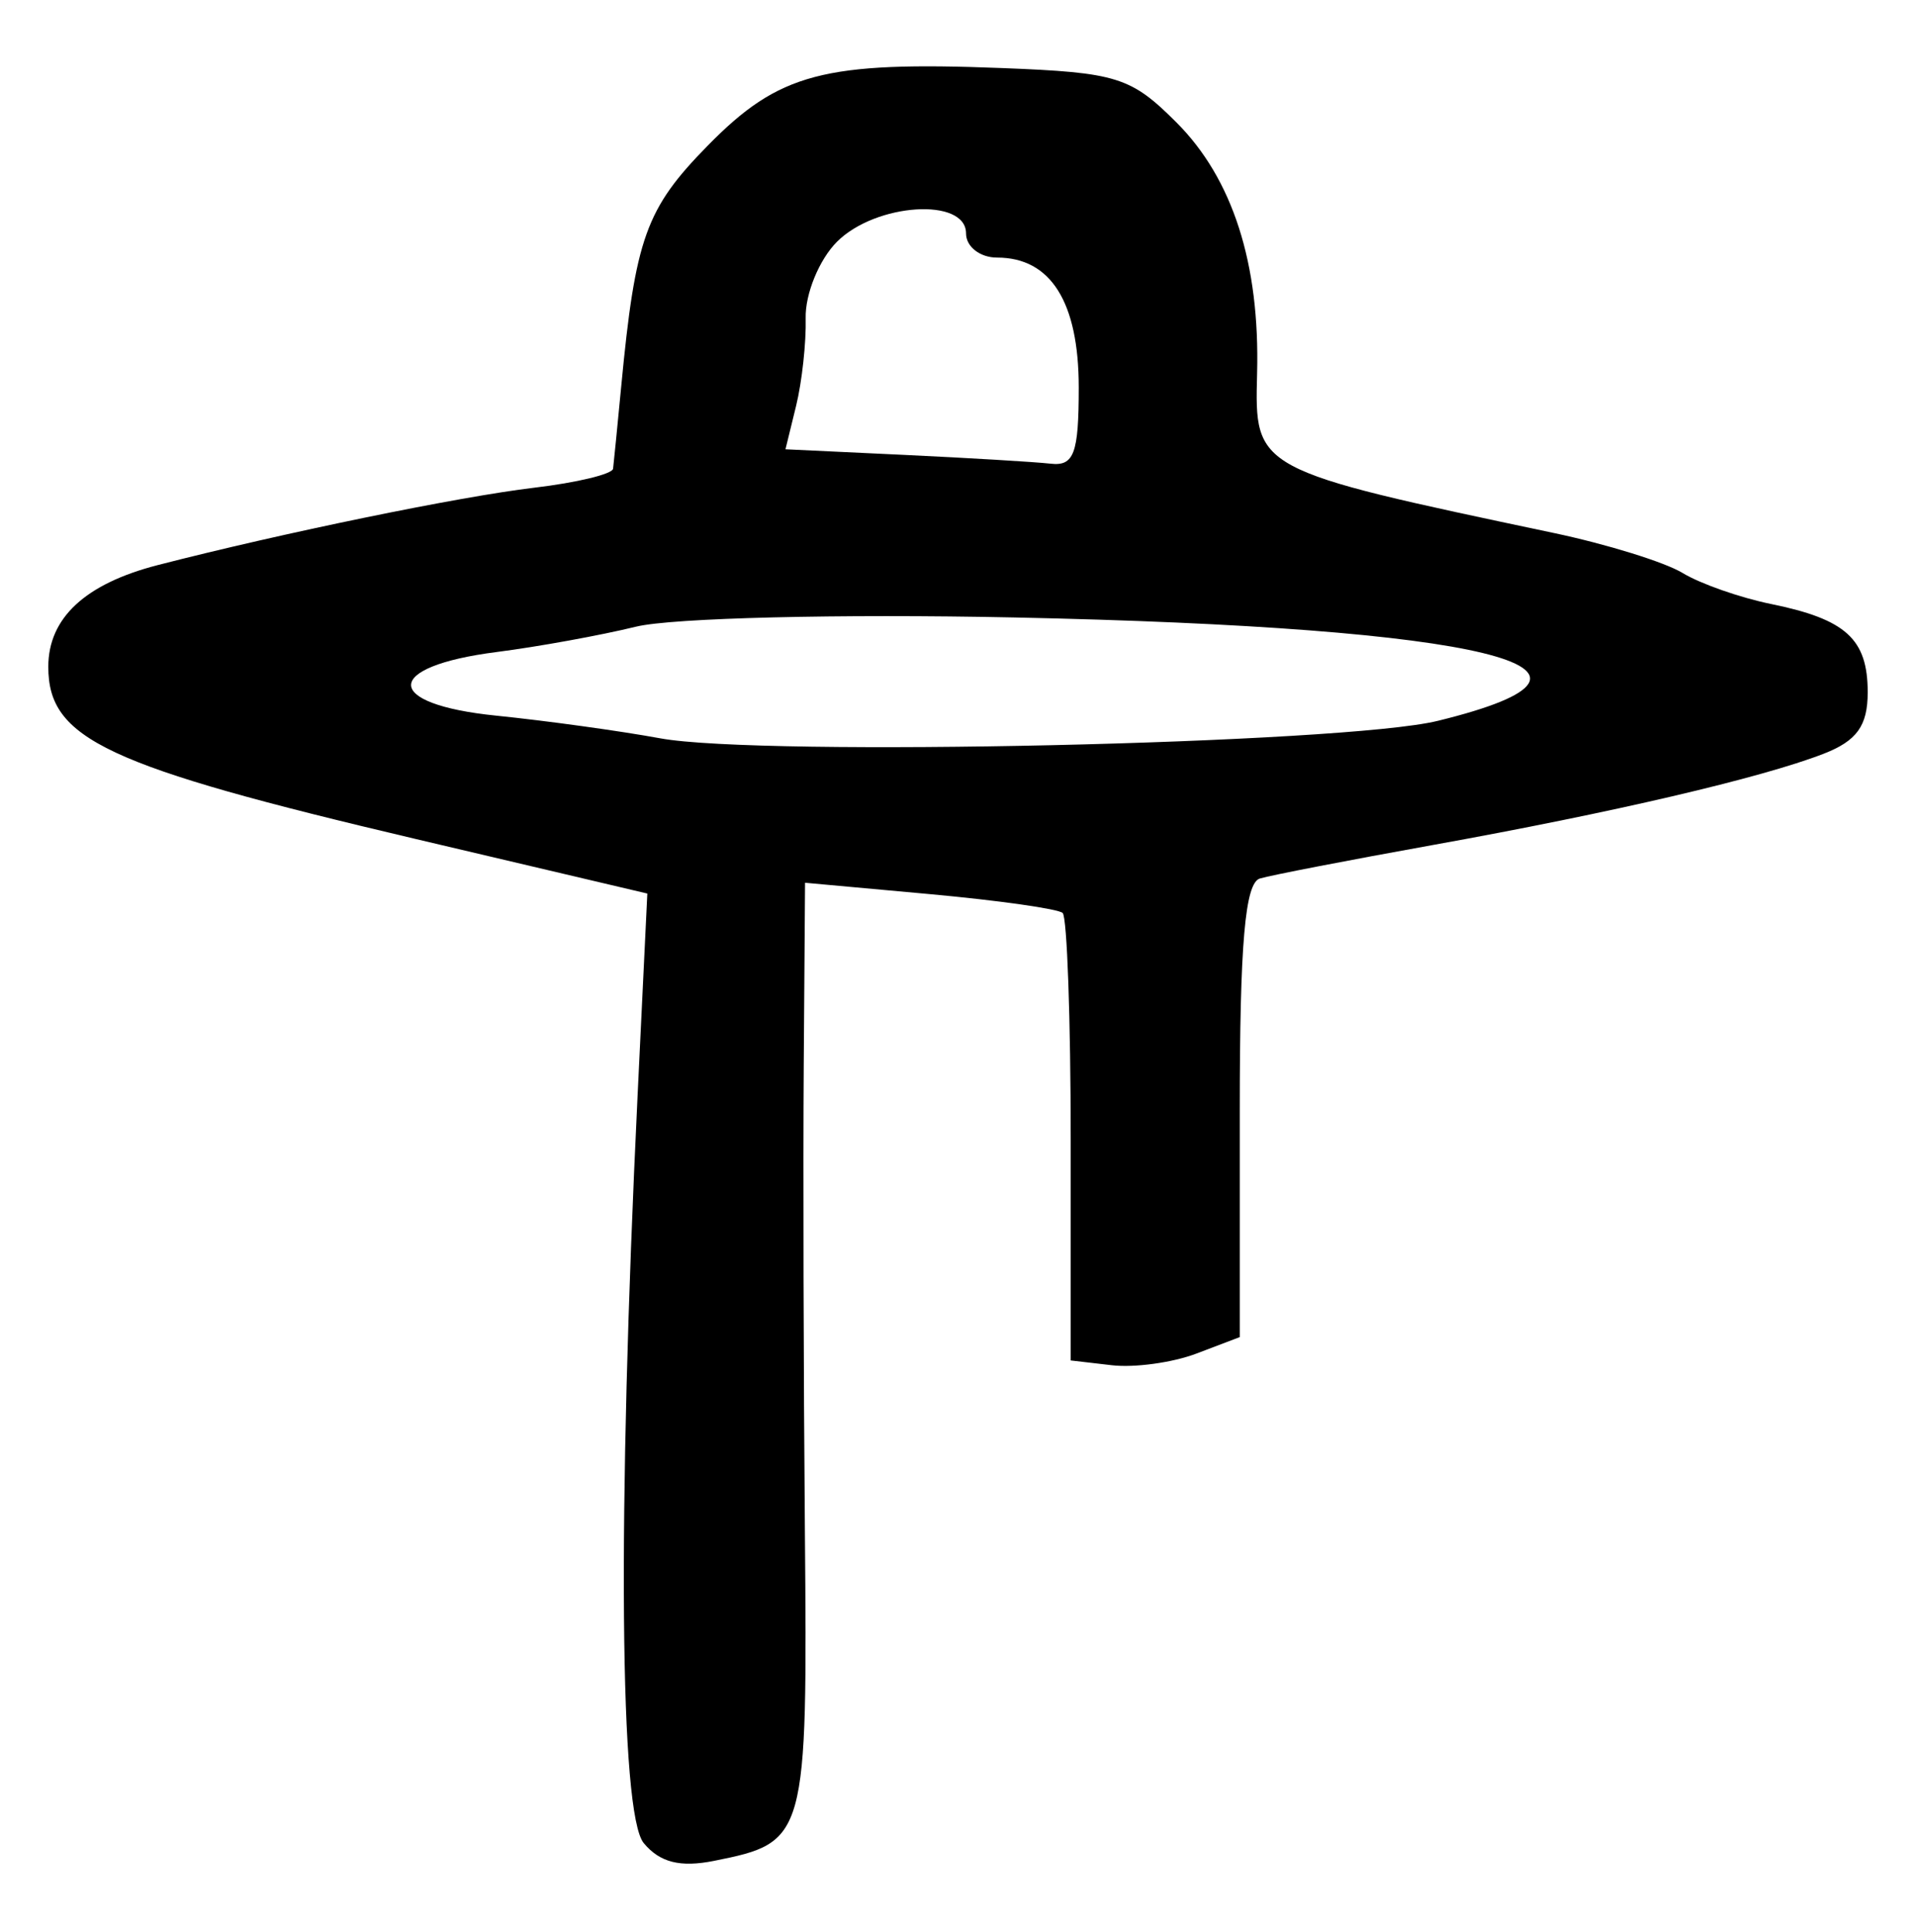 <?xml version="1.0" encoding="UTF-8" standalone="no"?>
<!-- Created with Inkscape (http://www.inkscape.org/) -->

<svg
   version="1.1"
   id="svg2"
   width="158.667"
   height="160"
   viewBox="0 0 158.667 160"
   xmlns="http://www.w3.org/2000/svg"
   xmlns:svg="http://www.w3.org/2000/svg">
  <defs
     id="defs6" />
  <g
     id="g8">
    <path
       style="fill:#000000;stroke-width:1.333"
       d="m 53.309,152.638 c -1.996,-2.405 -2.197,-26.927 -0.507,-61.971 L 53.606,74 34.469,69.492 C 8.75,63.433 4,61.209 4,55.222 c 0,-4.039 3.051,-6.875 9.06,-8.423 10.374,-2.671 24.99,-5.676 31.172,-6.408 3.54,-0.419 6.482,-1.129 6.538,-1.576 C 50.826,38.366 51.129,35.3 51.444,32 52.615,19.705 53.482,17.29 58.592,12.077 64.51,6.039 68.208,5.063 82.994,5.637 c 9.499,0.369 10.656,0.73 14.425,4.499 4.664,4.664 6.92,11.686 6.683,20.8 -0.207,7.981 -0.24,7.964 24.565,13.203 4.4,0.929 9.2,2.419 10.667,3.311 1.467,0.892 4.767,2.049 7.333,2.572 6.207,1.266 8,2.904 8,7.312 0,2.776 -0.897,4.023 -3.667,5.096 -5.143,1.994 -17.481,4.874 -32.333,7.548 -6.967,1.254 -13.417,2.503 -14.333,2.776 -1.231,0.366 -1.667,5.397 -1.667,19.237 v 18.742 l -3.588,1.364 c -1.974,0.75 -5.124,1.185 -7,0.967 l -3.412,-0.397 V 94.446 c 0,-10.021 -0.3,-18.499 -0.667,-18.838 -0.367,-0.339 -5.317,-1.041 -11,-1.56 L 66.667,73.106 66.559,88.22 c -0.059,8.313 -0.017,25.655 0.095,38.539 0.22,25.513 0.136,25.817 -7.522,27.349 -2.803,0.561 -4.491,0.134 -5.822,-1.469 z M 119.058,59.7 c 17.79,-4.362 3.915,-7.751 -35.058,-8.564 -14.521,-0.303 -28.355,0.034 -31.333,0.763 -2.933,0.718 -8.13,1.663 -11.549,2.1 -9.415,1.204 -9.44,4.31 -0.043,5.266 4.175,0.425 10.292,1.27 13.592,1.878 8.361,1.542 56.629,0.459 64.392,-1.444 z M 89.333,32.095 c 0,-7.078 -2.315,-10.762 -6.762,-10.762 -1.414,0 -2.571,-0.9 -2.571,-2 0,-3.005 -7.475,-2.525 -10.686,0.686 -1.477,1.477 -2.645,4.327 -2.595,6.333 0.05,2.006 -0.306,5.269 -0.791,7.252 l -0.882,3.605 9.81,0.463 c 5.396,0.255 10.86,0.582 12.144,0.728 1.942,0.221 2.333,-0.836 2.333,-6.306 z"
       id="path148" />
  </g>
</svg>

